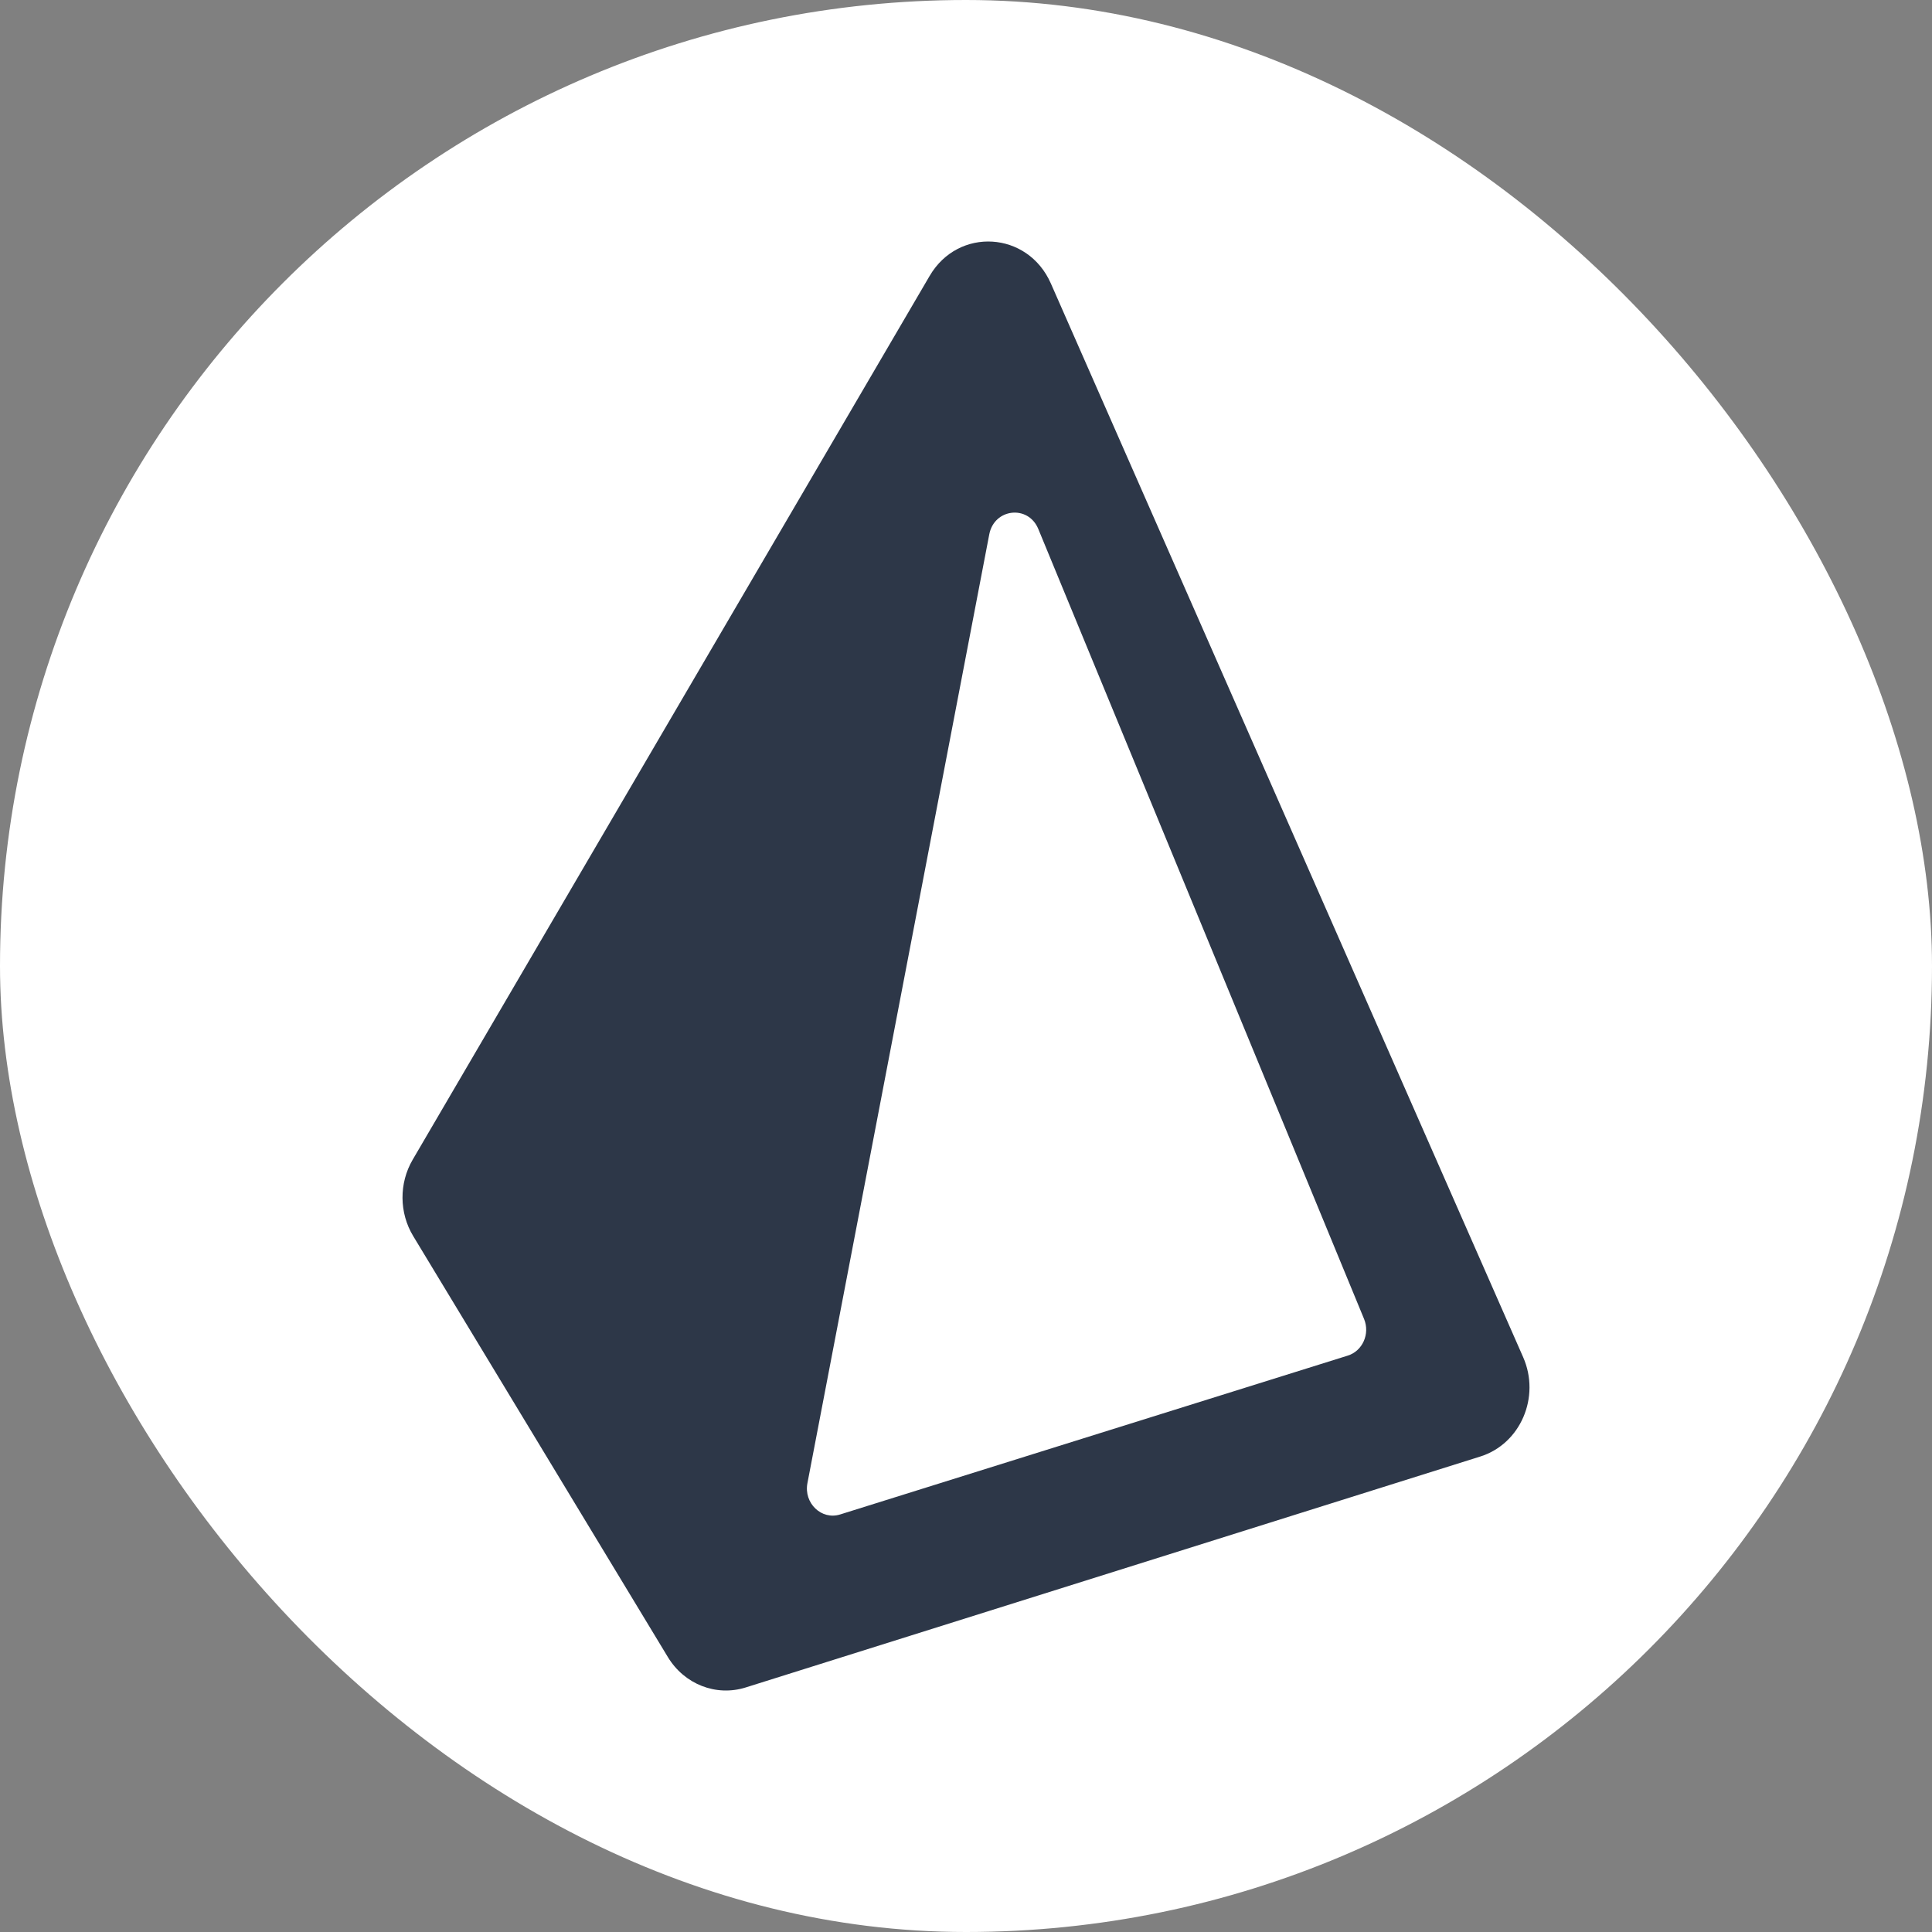 <svg width="24" height="24" viewBox="0 0 24 24" fill="none" xmlns="http://www.w3.org/2000/svg">
<rect x="0" y="0" width="24" height="24" fill="#808080" stroke="none"/>
<rect width="24" height="24" rx="12" fill="white"/>
<path fill-rule="evenodd" clip-rule="evenodd" d="M5.133 15.355C4.958 15.066 4.956 14.698 5.126 14.407L11.548 3.428C11.905 2.817 12.768 2.871 13.054 3.521L18.921 16.859C19.139 17.354 18.888 17.936 18.39 18.093L9.264 20.962C8.896 21.078 8.501 20.923 8.296 20.584L5.133 15.355ZM12.289 6.638C12.351 6.315 12.773 6.268 12.898 6.571L16.945 16.385C17.021 16.57 16.926 16.783 16.742 16.84L10.437 18.813C10.205 18.886 9.983 18.673 10.03 18.425L12.289 6.638Z" fill="#2D3748"/>
</svg>
